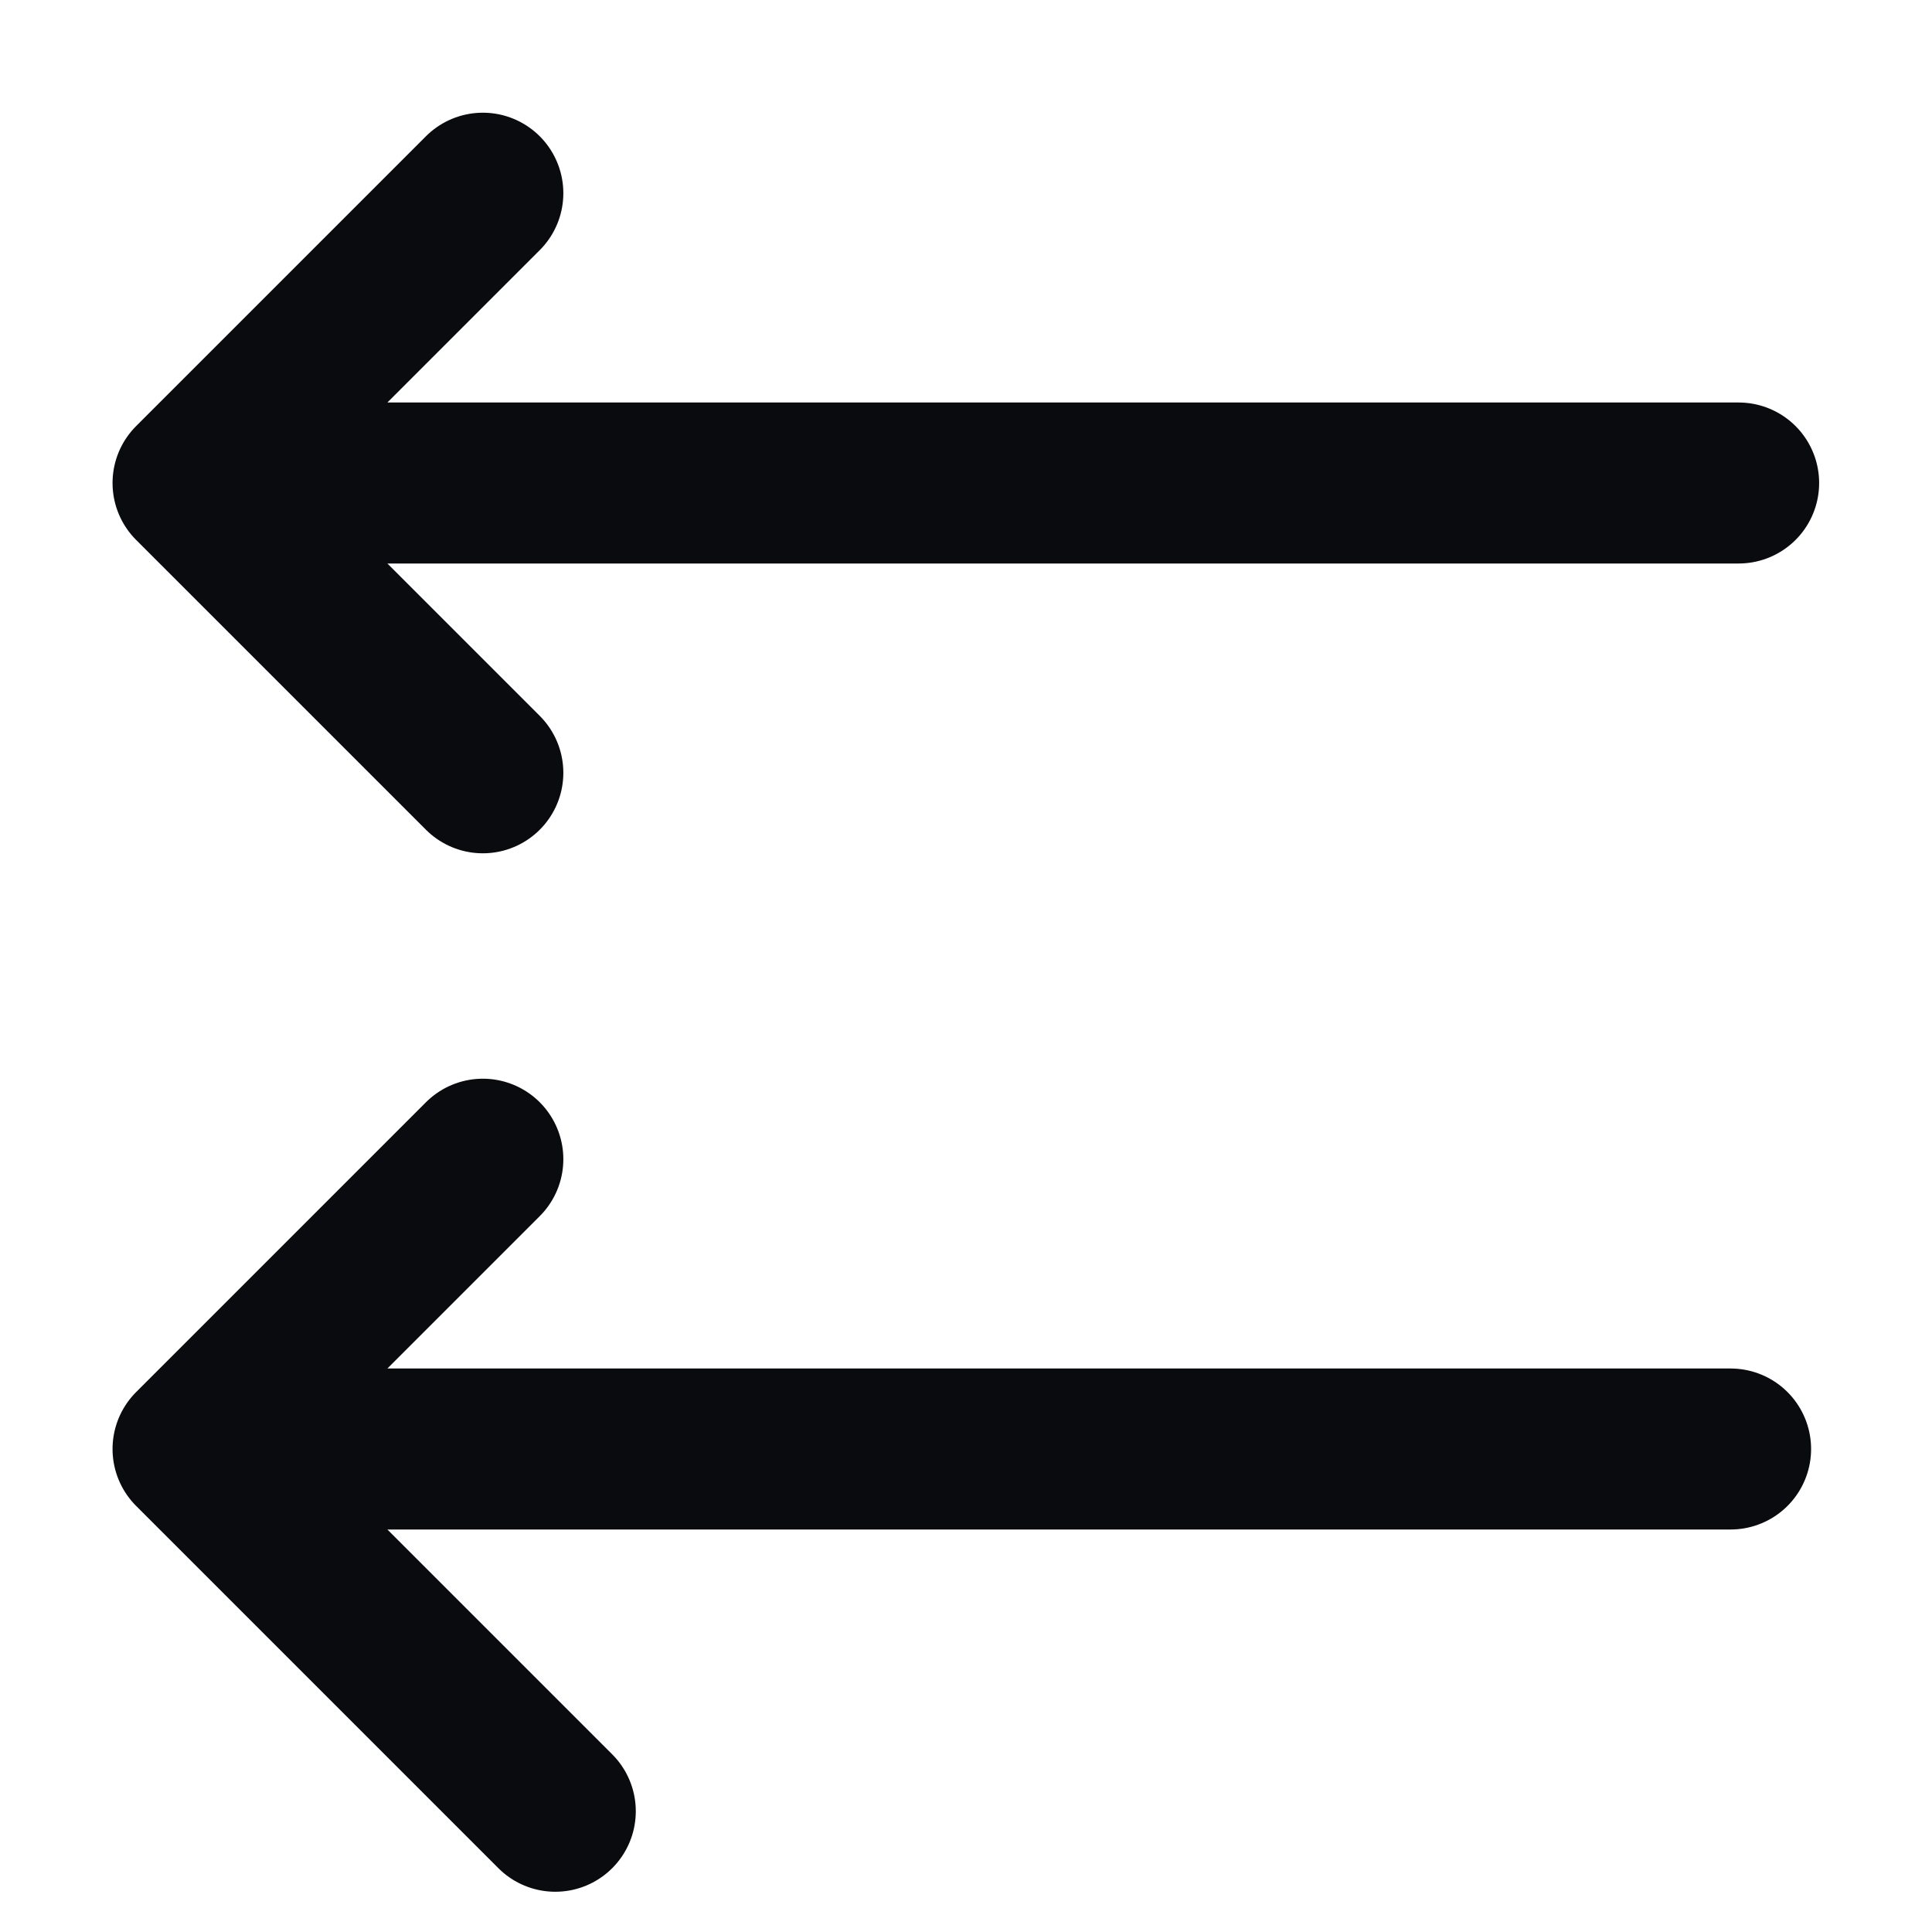<svg width="12" height="12" viewBox="0 0 12 12" fill="none" xmlns="http://www.w3.org/2000/svg">
<path d="M2.999 4.8L1.199 3M1.199 3L2.999 1.2M1.199 3H10.799M2.999 7.2L1.199 9M1.199 9L3.449 11.25M1.199 9H10.749" stroke="#090B0E" stroke-linecap="round" stroke-linejoin="round"/>
</svg>
